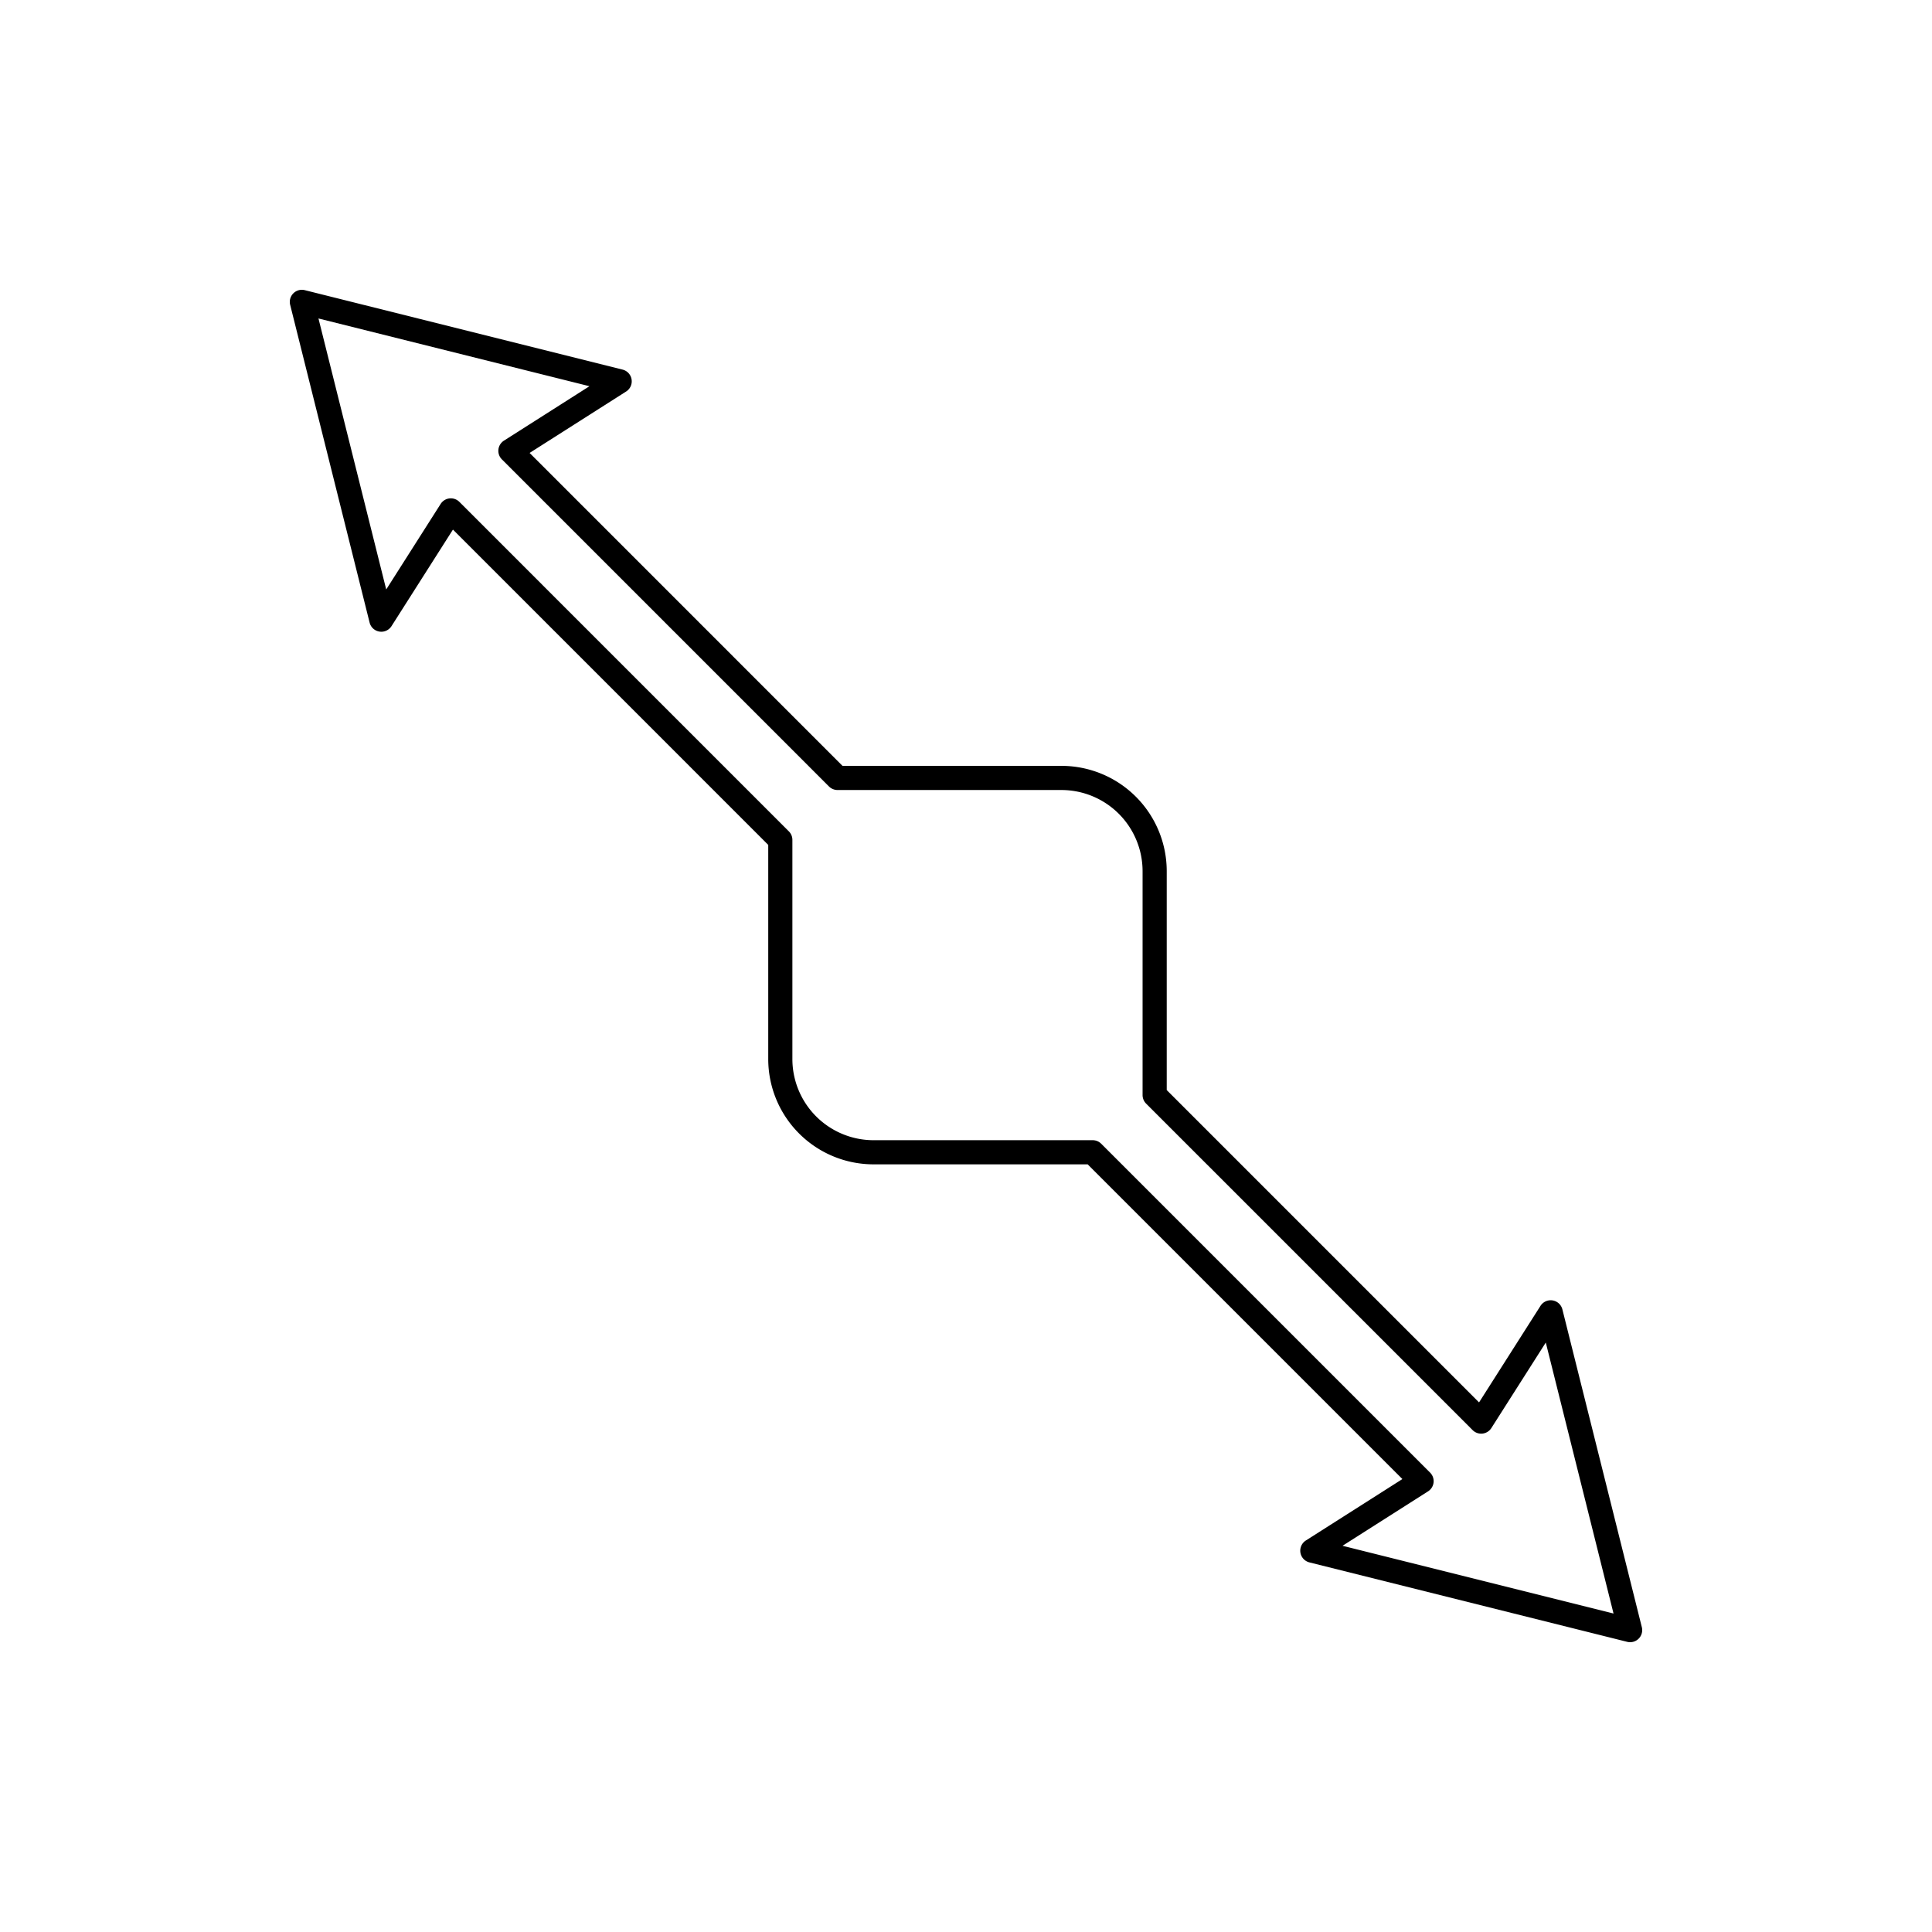 <svg xmlns="http://www.w3.org/2000/svg" viewBox="0 0 320 320">
  <title>_.interfaces.enlarge</title>
  <g id="plus">
    <path d="M61.218,103.12a2,2,0,0,0,3.628.589l10.176-15.99,52.223,52.224,0,35.465A17.446,17.446,0,0,0,144.69,192.853h35.464l52.126,52.126-15.989,10.175a2,2,0,0,0,.589,3.628L269.515,271.94a2,2,0,0,0,2.425-2.425L258.782,216.88a2,2,0,0,0-3.628-.589l-10.176,15.99L193.247,180.55V144.296a17.446,17.446,0,0,0-17.445-17.445H139.548L87.719,75.021l15.99-10.175a2,2,0,0,0-.589-3.628L50.485,48.06A2,2,0,0,0,48.06,50.485Zm36.416-39.15L83.468,72.985a2,2,0,0,0-.34,3.102l54.178,54.179a2.013,2.013,0,0,0,1.414.586h37.082a13.446,13.446,0,0,1,13.445,13.445v37.082a2.013,2.013,0,0,0,.586,1.414l54.08,54.08a2,2,0,0,0,3.102-.34l9.016-14.167,11.221,44.886L222.365,256.03l14.166-9.015a2,2,0,0,0,.34-3.102l-54.475-54.475a2.013,2.013,0,0,0-1.414-.586H144.69a13.446,13.446,0,0,1-13.446-13.446v-36.293a1.987,1.987,0,0,0-.586-1.414L76.087,83.127a2,2,0,0,0-3.102.34L63.97,97.634,52.748,52.749Z" class="fill"/>
  </g>
</svg>
